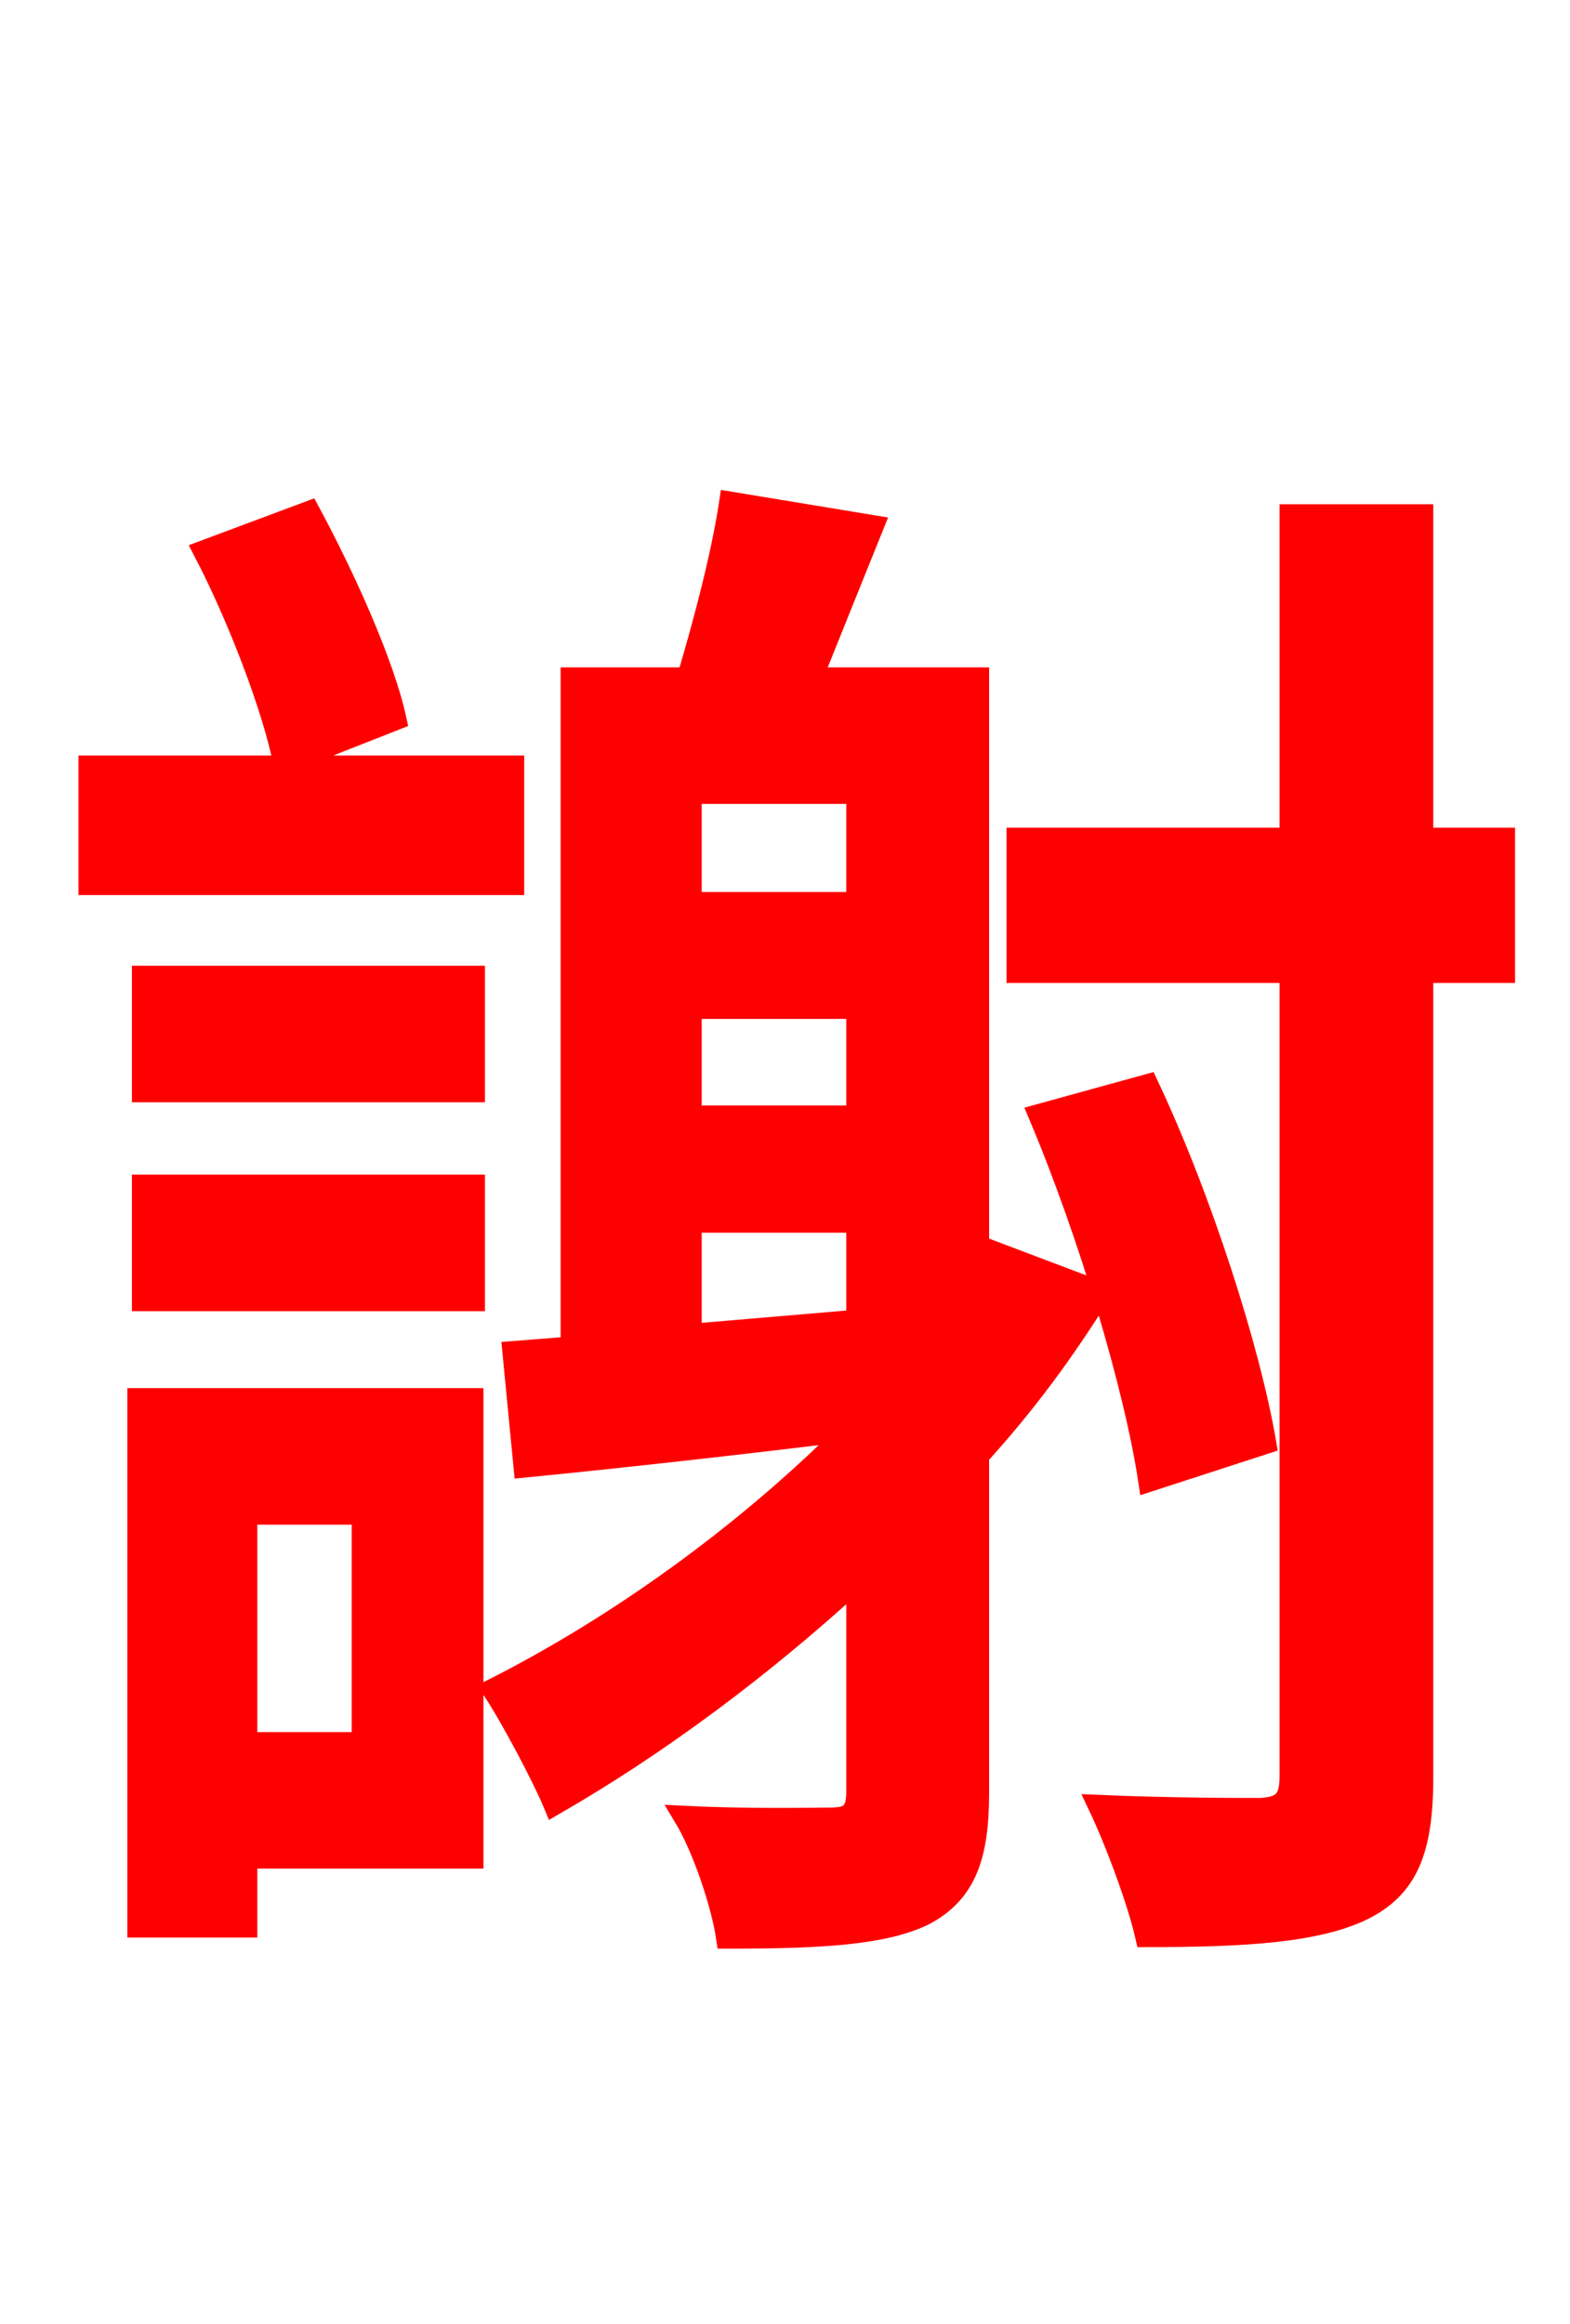 <svg xmlns="http://www.w3.org/2000/svg" xmlns:xlink="http://www.w3.org/1999/xlink" width="72" height="106.56"><path fill="red" stroke="red" d="M18.14 32.98C17.57 30.38 15.77 26.42 14.18 23.47L9.36 25.27C10.94 28.30 12.53 32.47 13.03 34.99ZM23.54 35.14L4.10 35.14L4.10 40.54L23.54 40.54ZM16.63 69.41L16.63 79.92L11.30 79.92L11.30 69.41ZM21.67 64.15L6.34 64.15L6.34 88.34L11.30 88.34L11.30 85.18L21.67 85.18ZM6.55 59.62L21.74 59.62L21.74 54.36L6.55 54.36ZM6.55 50.04L21.74 50.04L21.74 44.78L6.55 44.78ZM31.68 56.02L39.31 56.02L39.31 60.55L31.68 61.20ZM39.31 41.40L31.68 41.40L31.68 36.36L39.31 36.36ZM39.31 51.19L31.68 51.19L31.68 46.22L39.31 46.22ZM45.50 57.38L44.86 58.39L44.86 31.10L37.22 31.10C38.09 28.94 39.10 26.42 40.03 24.12L33.48 23.04C33.12 25.42 32.33 28.44 31.54 31.10L26.21 31.10L26.21 61.78L23.54 61.99L24.05 67.25C28.44 66.82 33.62 66.24 38.95 65.59C34.13 70.42 28.30 74.59 22.61 77.47C23.47 78.77 24.91 81.50 25.42 82.73C30.17 79.99 34.92 76.46 39.31 72.43L39.31 82.15C39.31 83.09 39.02 83.38 38.09 83.38C37.30 83.38 34.34 83.45 31.39 83.30C32.26 84.74 33.12 87.34 33.34 88.85C37.58 88.85 40.54 88.70 42.41 87.77C44.28 86.76 44.86 85.10 44.86 82.22L44.86 66.74C47.02 64.37 48.82 61.92 50.47 59.26ZM58.03 66.17C57.31 61.92 55.08 54.94 52.63 49.75L47.66 51.12C49.97 56.59 52.06 63.65 52.70 67.90ZM68.98 38.45L65.23 38.45L65.23 23.62L59.18 23.62L59.18 38.45L46.66 38.45L46.66 44.57L59.18 44.57L59.18 81.43C59.18 82.58 58.82 82.87 57.82 82.94C56.81 82.94 53.64 82.94 50.40 82.80C51.19 84.46 52.20 87.19 52.56 88.78C57.24 88.78 60.41 88.56 62.50 87.55C64.51 86.54 65.23 84.89 65.23 81.50L65.23 44.57L68.98 44.57Z"/></svg>
